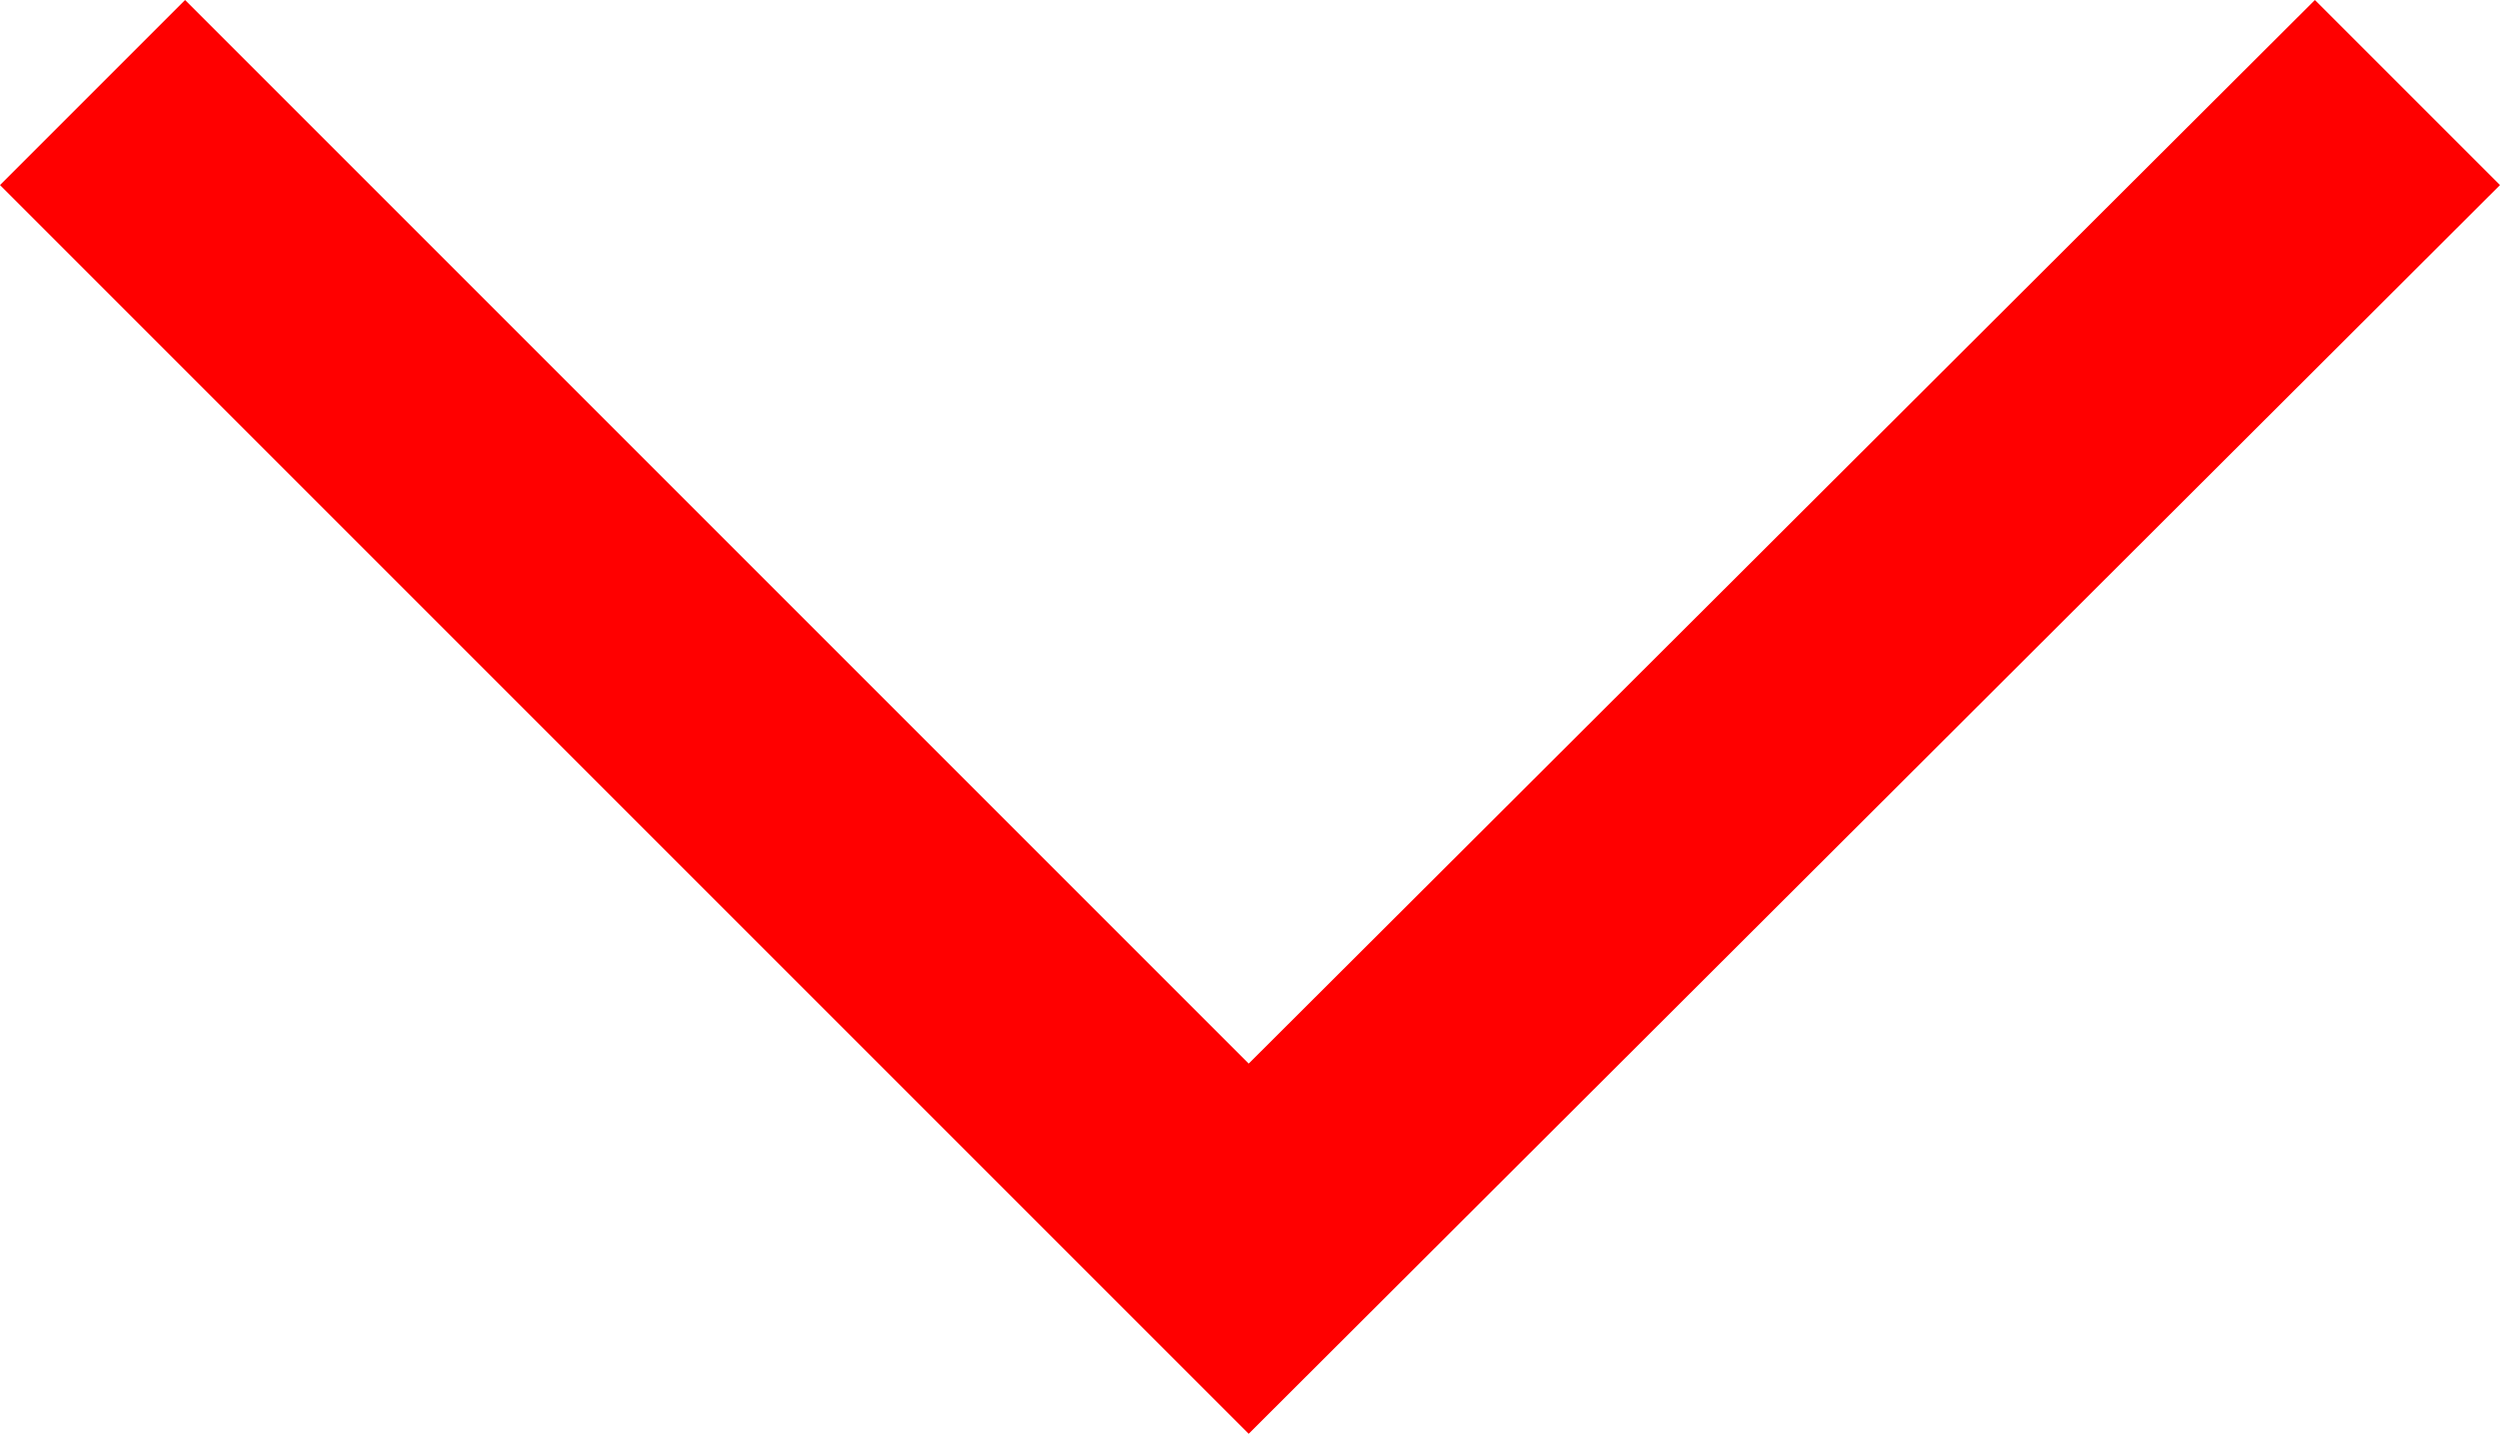 <svg id="Layer_1" data-name="Layer 1" xmlns="http://www.w3.org/2000/svg" viewBox="0 0 9.59 5.5"><defs><style>.cls-1{fill:red;}</style></defs><title>dropdown arrow</title><polygon class="cls-1" points="4.79 5.5 0 0.71 0.71 0 4.79 4.08 8.88 0 9.59 0.71 4.79 5.5"/></svg>